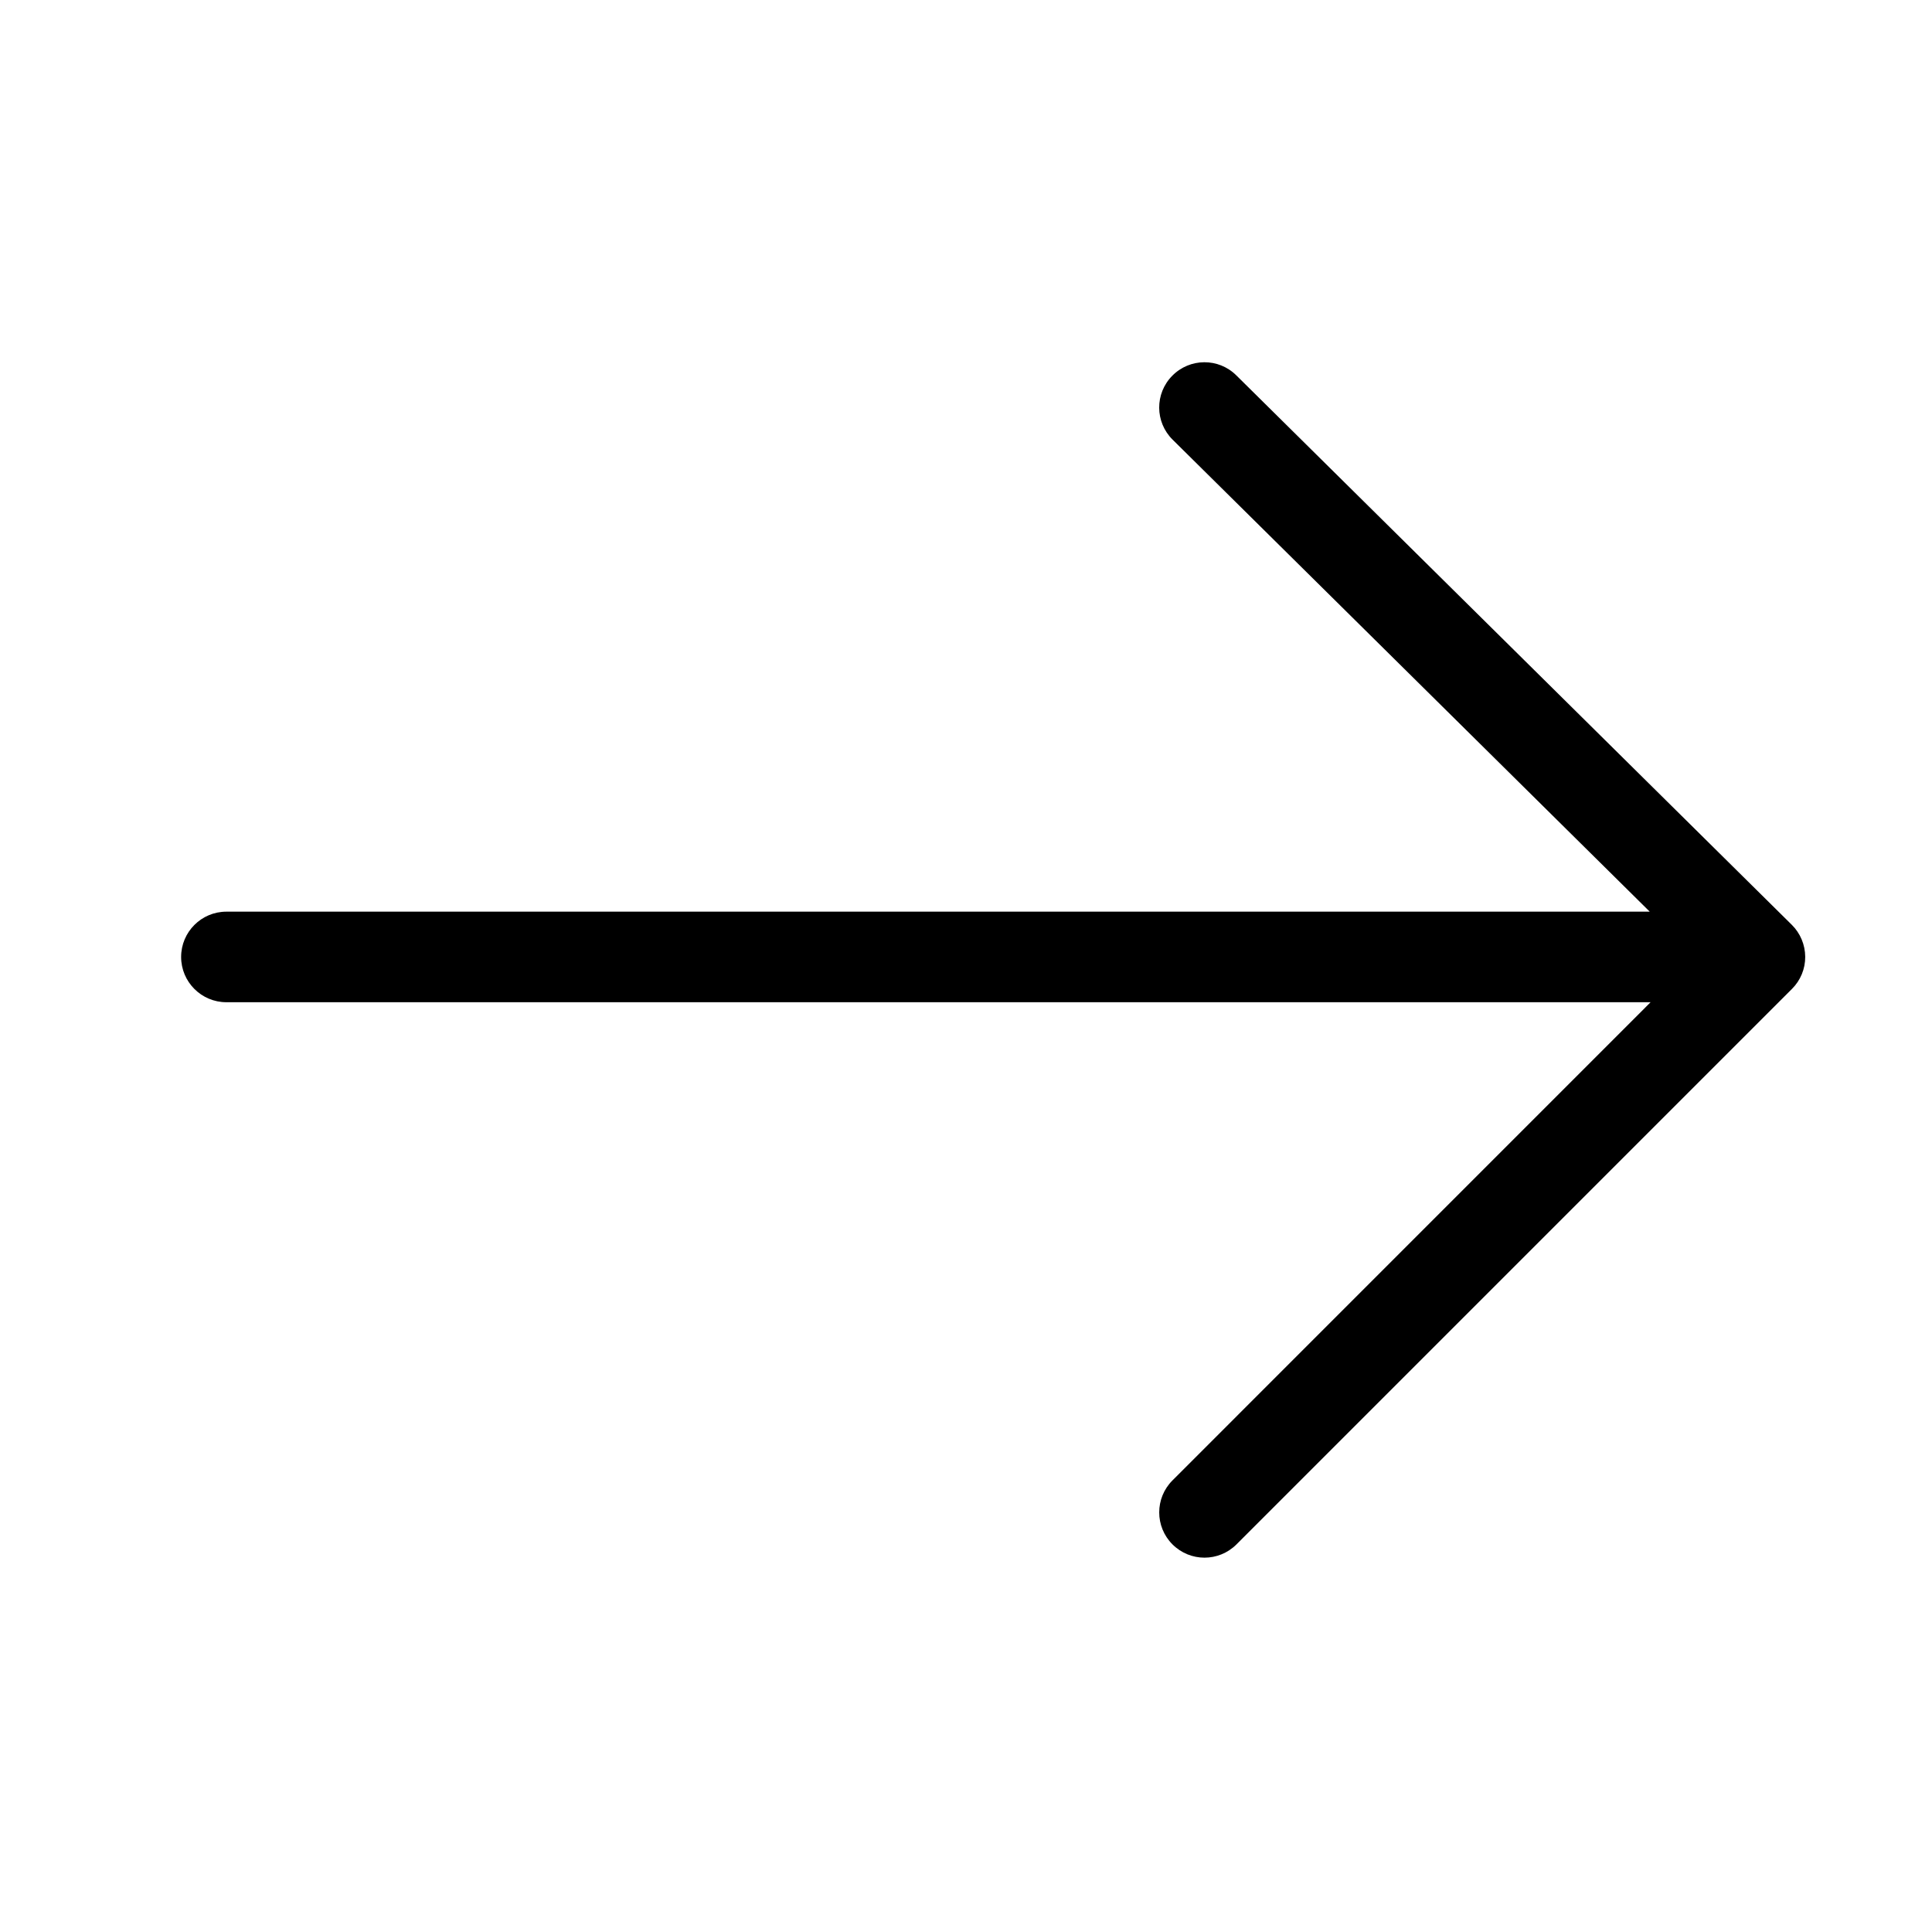 <svg width="32" height="32" viewBox="0 0 32 32" fill="none" xmlns="http://www.w3.org/2000/svg">
<path fill-rule="evenodd" clip-rule="evenodd" d="M19.417 6.223C19.708 5.928 20.183 5.925 20.477 6.217L29.677 15.317C29.819 15.457 29.899 15.648 29.9 15.848C29.901 16.048 29.822 16.239 29.68 16.38L20.48 25.58C20.187 25.873 19.713 25.873 19.42 25.58C19.127 25.287 19.127 24.813 19.42 24.52L27.339 16.6H3.75C3.336 16.6 3 16.264 3 15.85C3 15.436 3.336 15.1 3.75 15.1H27.325L19.423 7.283C19.128 6.992 19.125 6.517 19.417 6.223Z" fill="black"/>
</svg>
